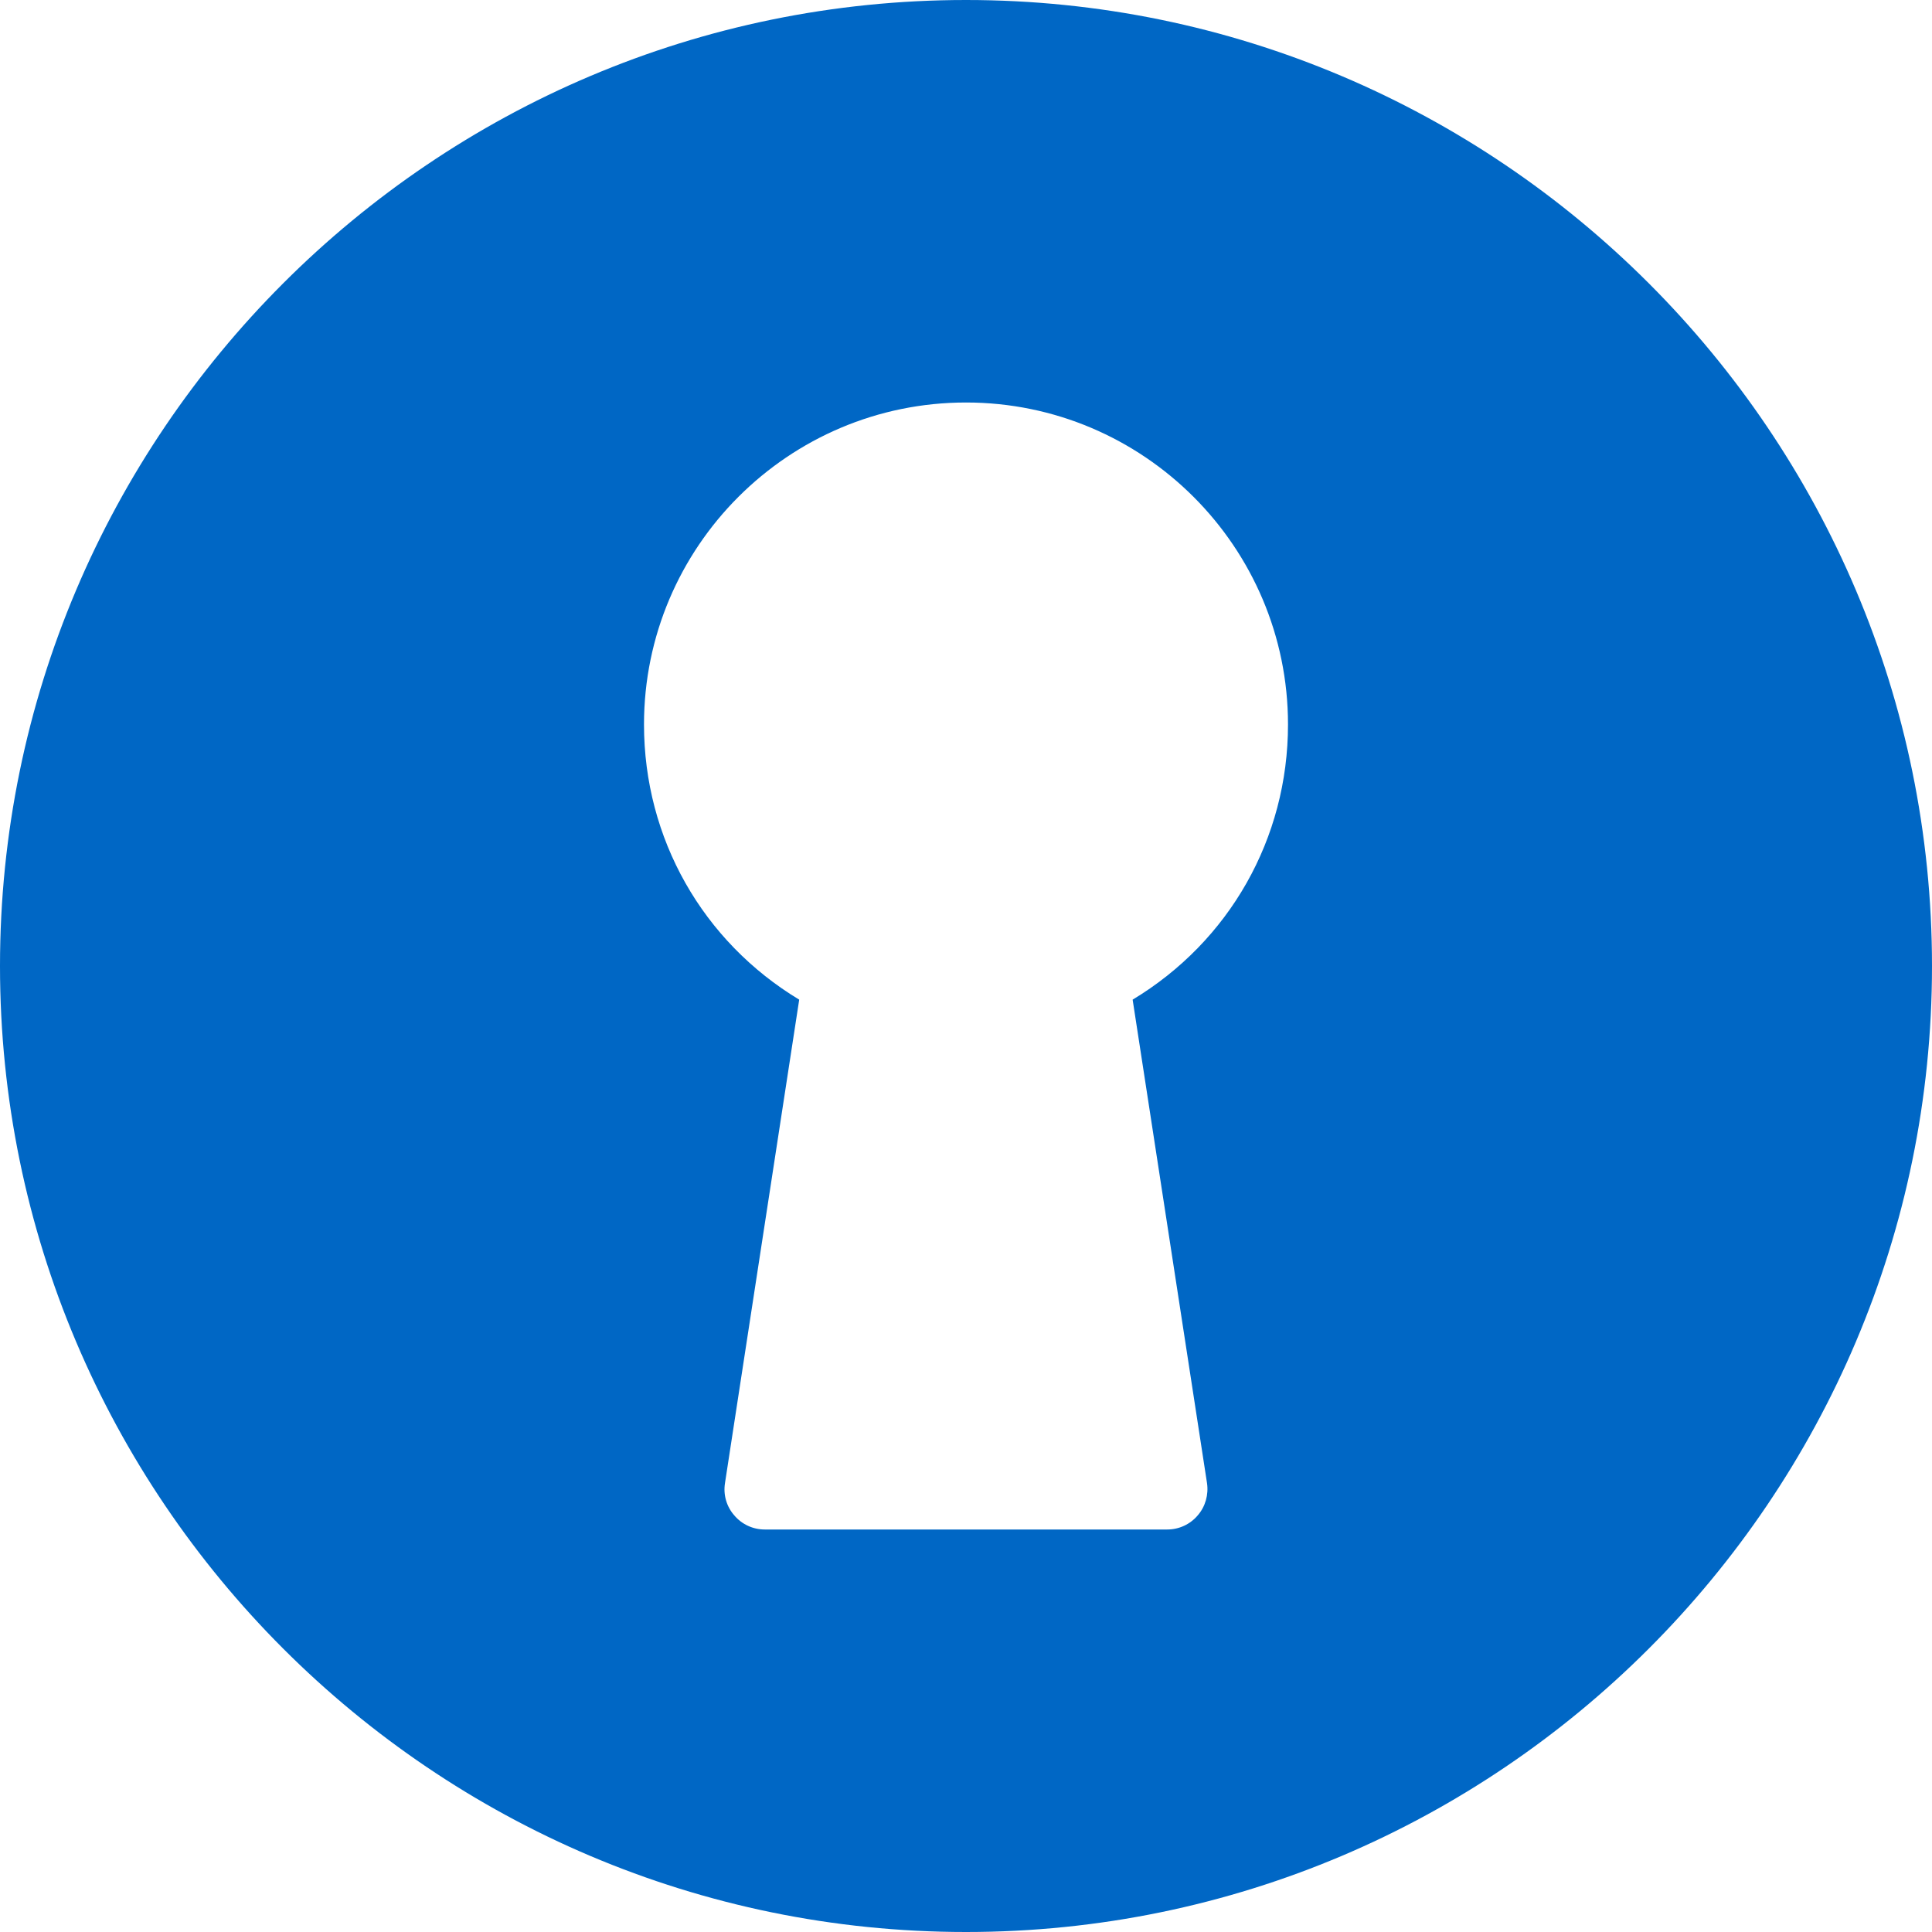 <?xml version="1.0" encoding="utf-8"?>
<!-- Generator: Adobe Illustrator 16.0.0, SVG Export Plug-In . SVG Version: 6.00 Build 0)  -->
<!DOCTYPE svg PUBLIC "-//W3C//DTD SVG 1.1//EN" "http://www.w3.org/Graphics/SVG/1.1/DTD/svg11.dtd">
<svg version="1.1" id="Filled_Version" xmlns="http://www.w3.org/2000/svg" xmlns:xlink="http://www.w3.org/1999/xlink" x="0px"
	 y="0px" width="24px" height="24px" viewBox="0 0 24 24" fill="#0067C5" enable-background="new 0 0 24 24" xml:space="preserve">
<g>
	<path d="M12,24c6.617,0,12-5.385,12-12c0-6.617-5.383-12-12-12S0,5.383,0,12C0,18.615,5.383,24,12,24z M12,5c2.205,0,4,1.793,4,4
		c0,1.418-0.73,2.695-1.93,3.418l0.924,6.006c0.021,0.143-0.02,0.291-0.115,0.4C14.785,18.936,14.646,19,14.5,19h-5
		c-0.146,0-0.285-0.064-0.379-0.176c-0.096-0.109-0.138-0.256-0.115-0.4l0.922-6.006C8.73,11.695,8,10.418,8,9C8,6.793,9.794,5,12,5
		z"/>
</g>
</svg>
